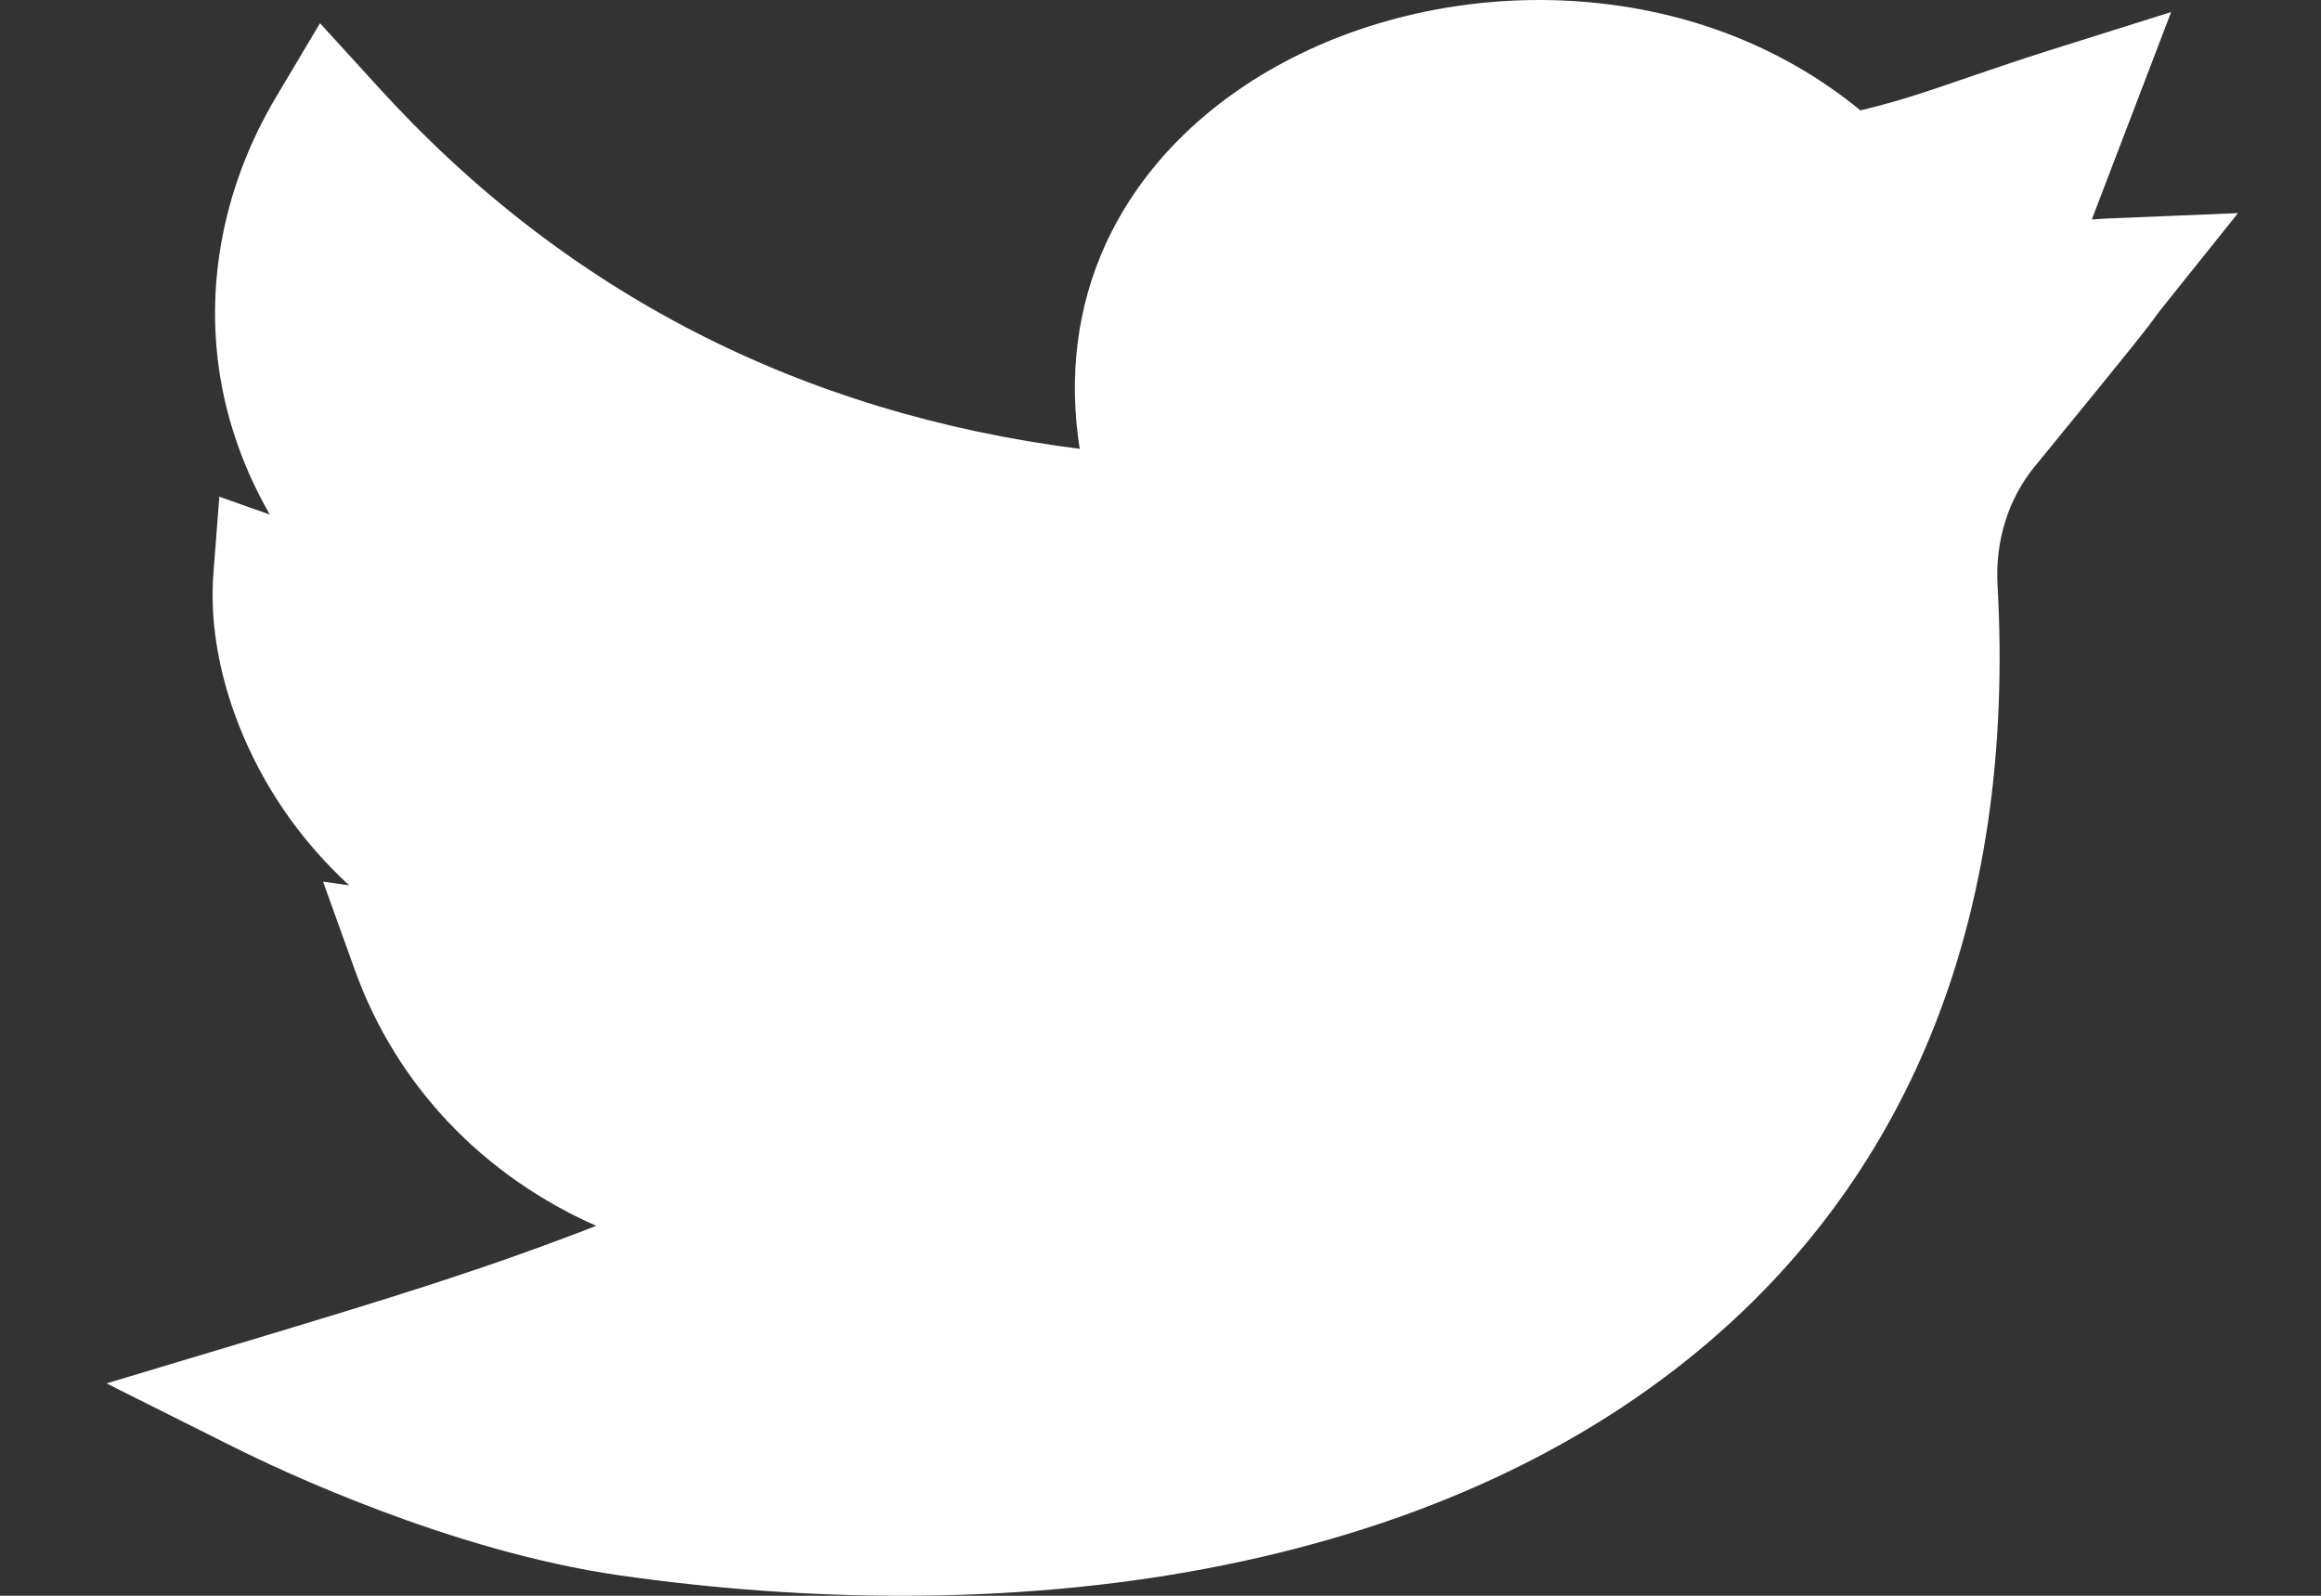 <svg width="16" height="11" viewBox="0 0 16 11" fill="none" xmlns="http://www.w3.org/2000/svg">
<rect x="0" y="0" width="16" height="11" fill="#333333" stroke="none"/>
<path d="M6.216 11C5.581 11 4.927 10.953 4.269 10.859C3.11 10.692 1.937 10.138 1.605 9.972L0.734 9.536L1.677 9.253C2.707 8.943 3.334 8.751 4.11 8.45C3.333 8.106 2.734 7.487 2.446 6.686L2.227 6.077L2.407 6.103C2.236 5.945 2.101 5.786 1.997 5.641C1.626 5.125 1.429 4.495 1.471 3.955L1.512 3.424L1.86 3.547C1.714 3.293 1.608 3.023 1.545 2.739C1.393 2.047 1.52 1.312 1.903 0.669L2.206 0.16L2.612 0.605C3.893 2.014 5.517 2.849 7.443 3.094C7.365 2.597 7.424 2.119 7.619 1.689C7.846 1.19 8.25 0.766 8.787 0.464C9.384 0.128 10.108 -0.034 10.825 0.006C11.586 0.049 12.276 0.31 12.825 0.761C13.093 0.697 13.29 0.629 13.557 0.537C13.718 0.482 13.9 0.419 14.128 0.347L14.967 0.083L14.42 1.513C14.456 1.51 14.493 1.508 14.532 1.506L15.428 1.469L14.898 2.131C14.868 2.169 14.86 2.18 14.85 2.195C14.807 2.254 14.754 2.327 14.027 3.215C13.844 3.438 13.754 3.727 13.77 4.031C13.835 5.185 13.68 6.229 13.31 7.135C12.96 7.991 12.418 8.726 11.698 9.319C10.808 10.052 9.673 10.554 8.324 10.811C7.662 10.937 6.952 11 6.216 11Z" fill="white"/>
</svg>
